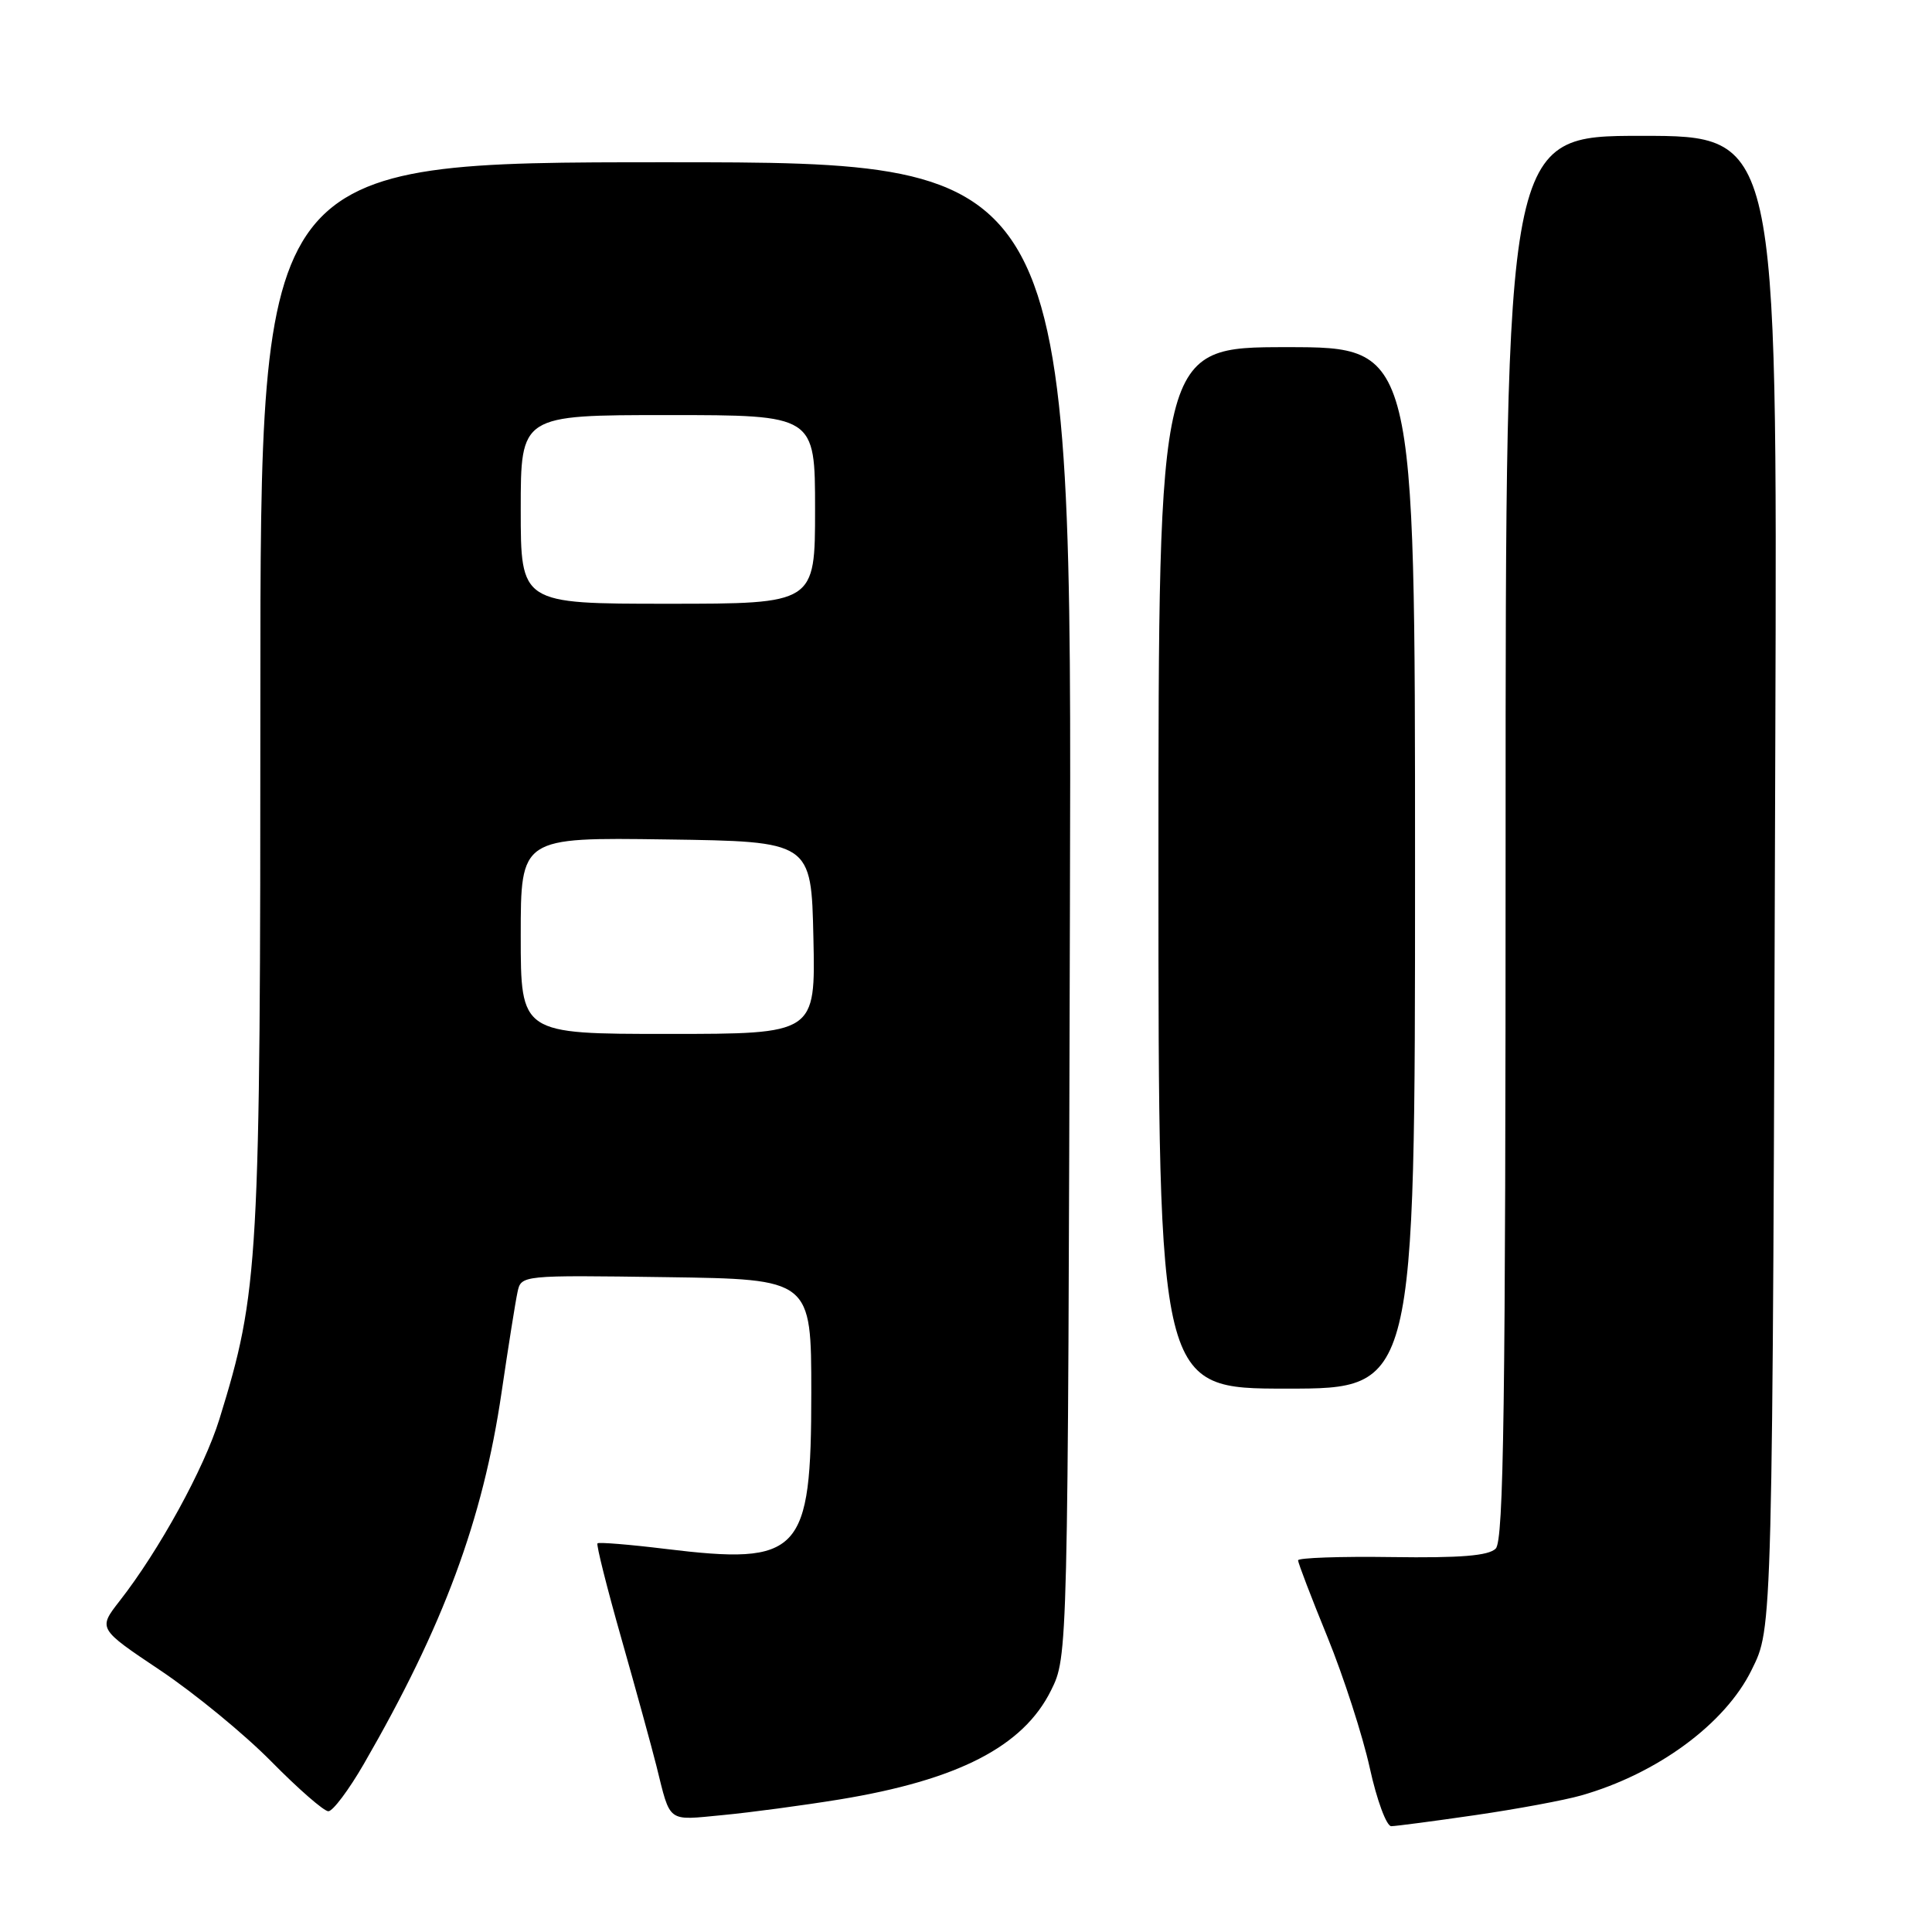 <?xml version="1.0" encoding="UTF-8" standalone="no"?>
<!DOCTYPE svg PUBLIC "-//W3C//DTD SVG 1.1//EN" "http://www.w3.org/Graphics/SVG/1.1/DTD/svg11.dtd" >
<svg xmlns="http://www.w3.org/2000/svg" xmlns:xlink="http://www.w3.org/1999/xlink" version="1.1" viewBox="0 0 256 256">
 <g >
 <path fill="currentColor"
d=" M 195.50 240.51 C 201.00 239.71 207.30 238.54 209.50 237.91 C 219.59 235.04 228.59 228.42 232.09 221.29 C 234.90 215.57 234.86 217.33 235.24 97.25 C 235.50 18.00 235.50 18.00 217.50 18.00 C 199.50 18.00 199.50 18.00 199.50 110.95 C 199.50 186.35 199.25 204.14 198.19 205.20 C 197.23 206.15 193.51 206.45 184.44 206.32 C 177.60 206.22 172.00 206.42 172.00 206.75 C 172.00 207.09 173.75 211.67 175.90 216.93 C 178.04 222.19 180.56 229.99 181.50 234.25 C 182.43 238.51 183.72 241.99 184.35 241.98 C 184.98 241.97 190.00 241.31 195.50 240.51 Z  M 111.23 238.44 C 126.96 235.86 135.58 231.42 139.26 224.00 C 141.50 219.50 141.50 219.50 141.77 120.50 C 142.05 21.50 142.05 21.50 88.27 21.50 C 34.50 21.50 34.50 21.50 34.50 92.00 C 34.50 167.67 34.31 171.08 29.07 188.05 C 27.05 194.57 21.09 205.44 15.84 212.15 C 12.99 215.81 12.99 215.81 21.24 221.33 C 25.78 224.37 32.41 229.81 35.97 233.43 C 39.53 237.04 42.92 240.00 43.51 240.00 C 44.10 240.00 46.21 237.19 48.20 233.75 C 58.77 215.45 63.98 201.41 66.46 184.50 C 67.35 178.45 68.30 172.48 68.57 171.23 C 69.05 168.96 69.05 168.96 88.27 169.23 C 107.50 169.50 107.50 169.50 107.50 184.55 C 107.50 205.93 106.10 207.42 88.11 205.23 C 83.37 204.65 79.35 204.33 79.17 204.50 C 78.99 204.68 80.42 210.37 82.35 217.16 C 84.28 223.95 86.36 231.53 86.98 234.00 C 88.88 241.64 88.32 241.22 95.75 240.51 C 99.46 240.16 106.43 239.22 111.23 238.44 Z  M 187.50 115.00 C 187.50 46.00 187.50 46.00 170.50 46.00 C 153.50 46.00 153.50 46.00 153.50 115.00 C 153.50 184.00 153.50 184.00 170.50 184.00 C 187.50 184.00 187.50 184.00 187.50 115.00 Z  M 69.00 123.98 C 69.00 110.96 69.00 110.96 88.25 111.23 C 107.50 111.50 107.50 111.50 107.78 124.25 C 108.06 137.00 108.06 137.00 88.53 137.00 C 69.00 137.00 69.00 137.00 69.00 123.98 Z  M 69.00 67.50 C 69.00 55.00 69.00 55.00 88.50 55.00 C 108.00 55.00 108.00 55.00 108.00 67.50 C 108.00 80.00 108.00 80.00 88.50 80.00 C 69.00 80.00 69.00 80.00 69.00 67.50 Z "/>
</g>
</svg>